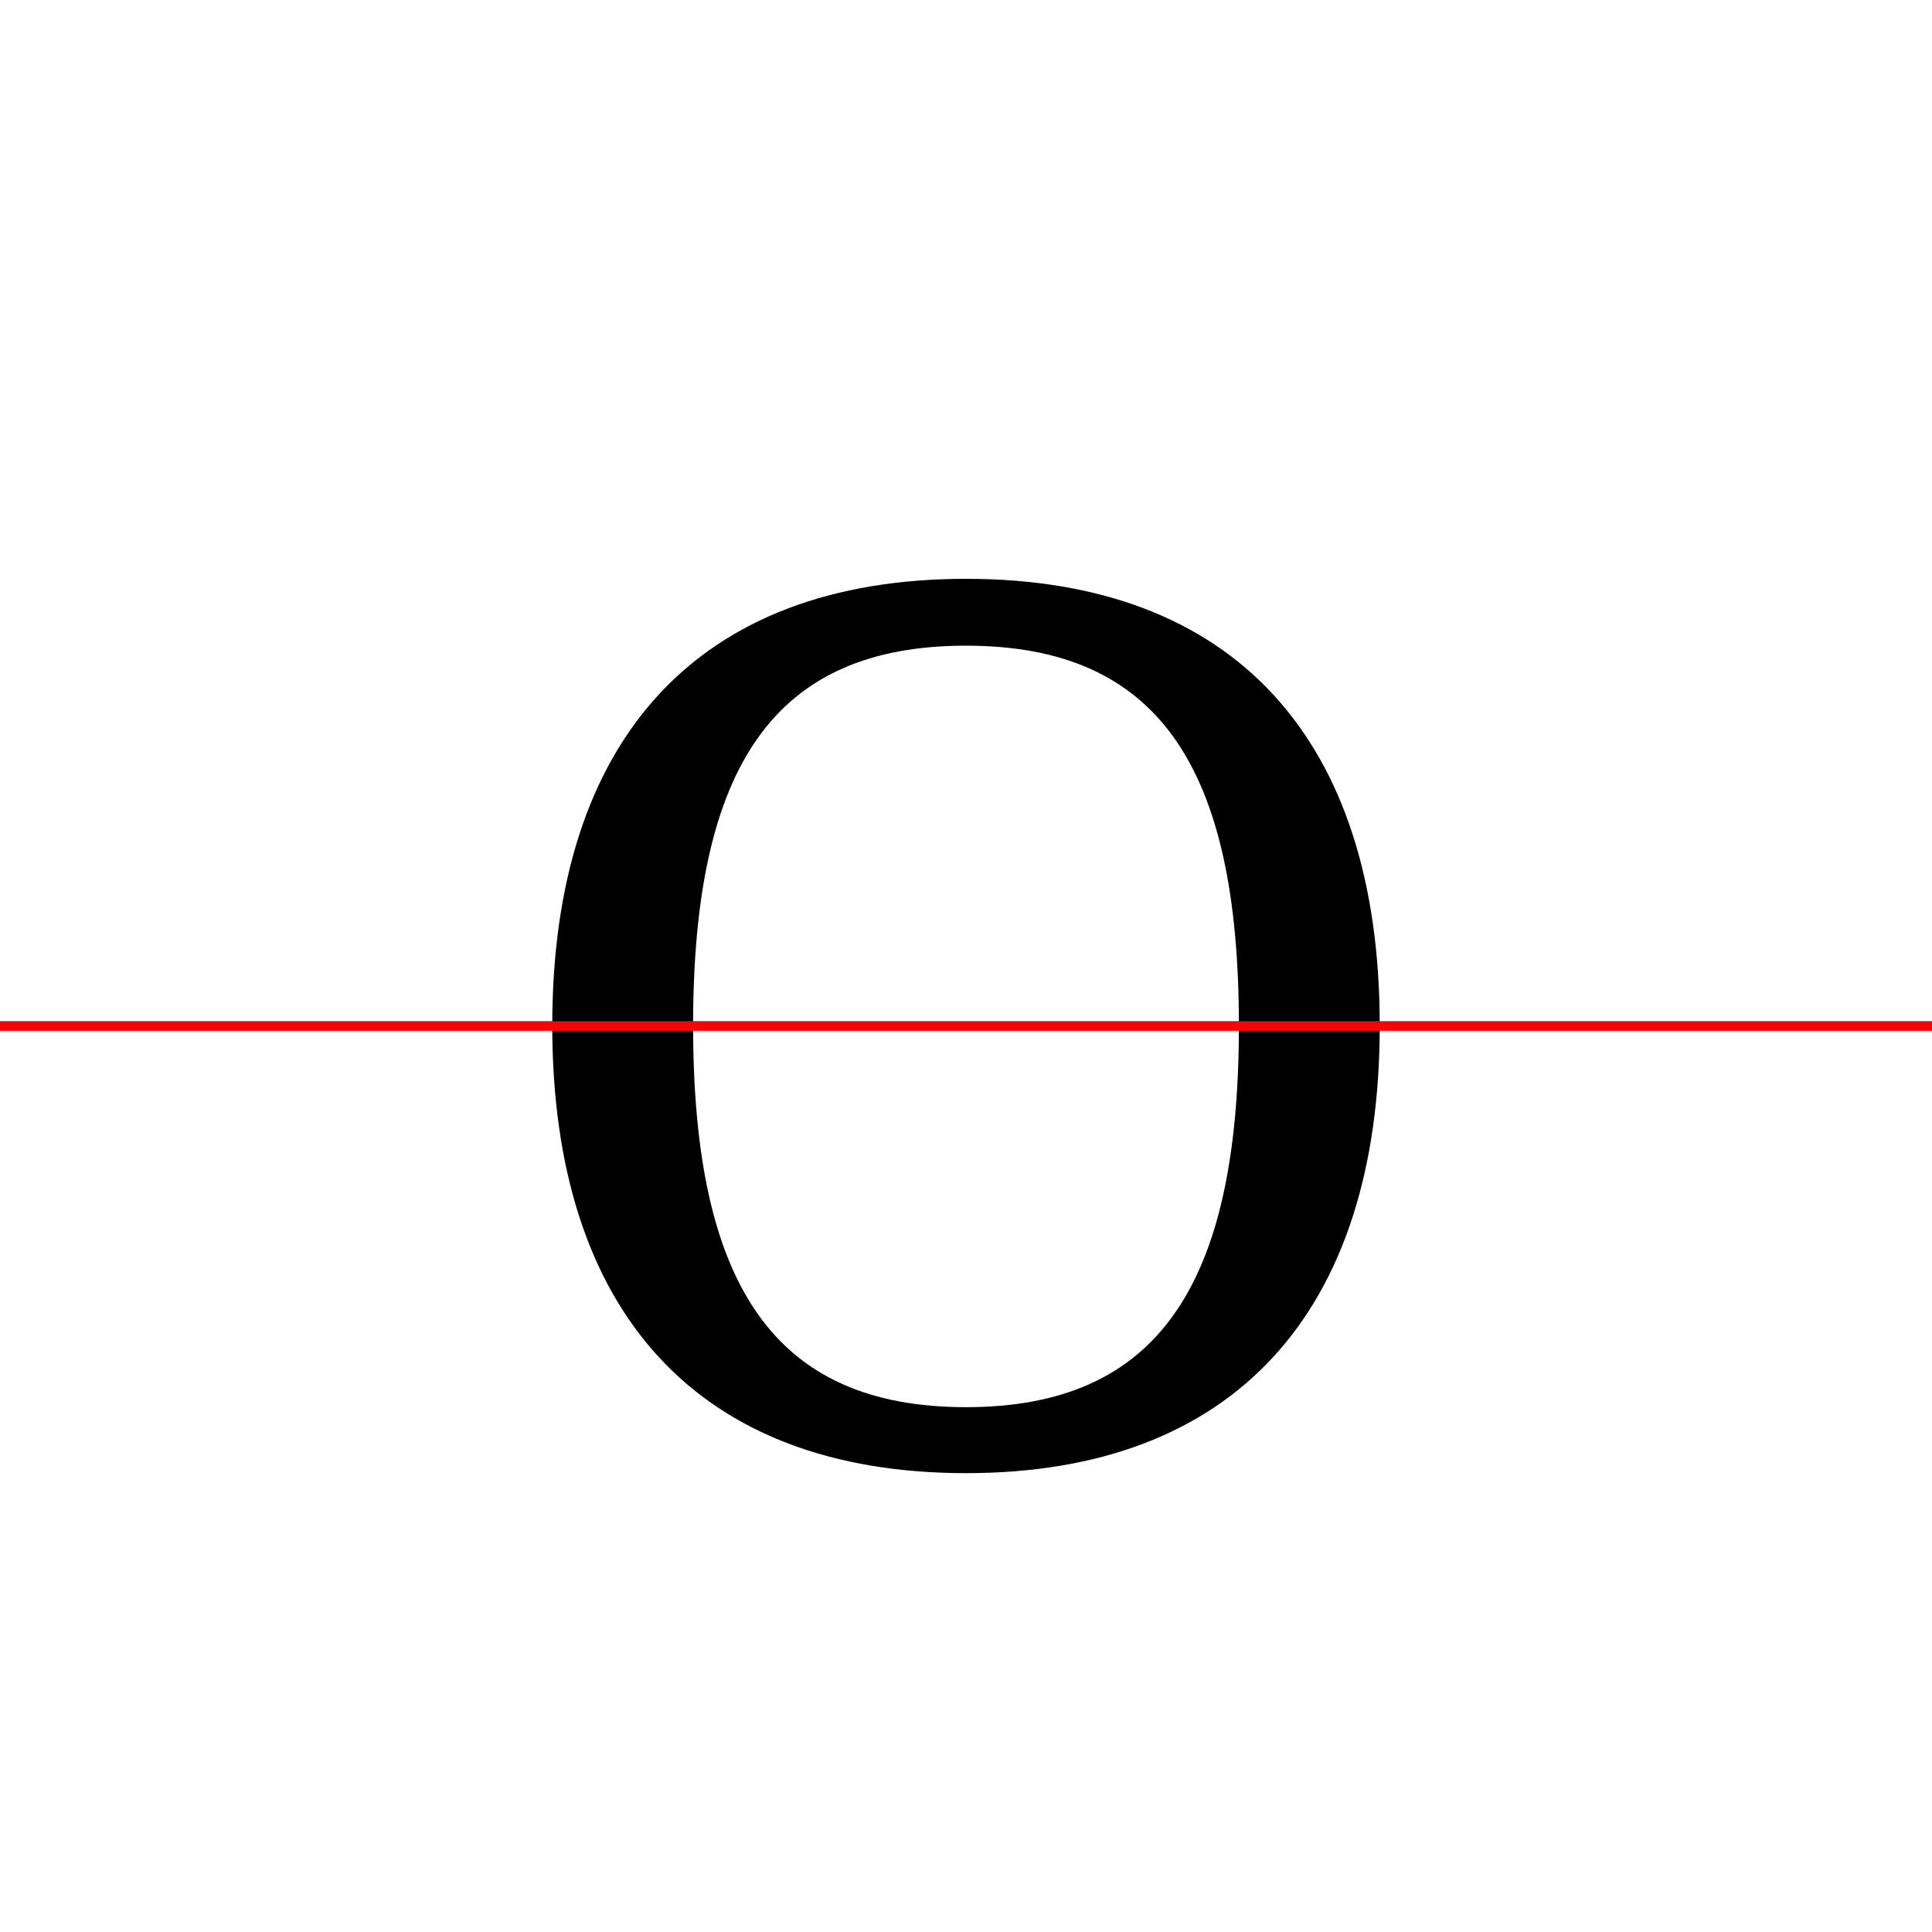 <?xml version="1.0" encoding="UTF-8"?>
<svg width="200" height="200" viewBox="0 0 200 200" version="1.1" xmlns="http://www.w3.org/2000/svg" xmlns:xlink="http://www.w3.org/1999/xlink">
 <rect x="0" y="0" width="200" height="200" fill="#333333" stroke="none"/>
 <path d="M0,0 l200,0 l0,200 l-200,0 Z M0,0" fill="rgb(255,255,255)" transform="matrix(1,0,0,-1,0,200)"/>
 <clipPath id="clip373">
  <path clip-rule="evenodd" d="M0,43.79 l200,0 l0,200 l-200,0 Z M0,43.79" transform="matrix(1,0,0,-1,0,150)"/>
 </clipPath>
 <g clip-path="url(#clip373)">
  <path d="M100.0,-2.5 c27.75,0,42.83,16.67,42.83,46.33 c0,29.67,-15.08,46.25,-42.83,46.25 c-27.75,0,-42.83,-16.58,-42.83,-46.25 c0,-29.67,15.08,-46.33,42.83,-46.33 Z M100.0,4.33 c-19.83,0,-28.25,12.58,-28.25,39.5 c0,26.92,8.42,39.33,28.25,39.33 c19.83,0,28.25,-12.42,28.25,-39.33 c0,-26.92,-8.42,-39.5,-28.25,-39.5 Z M100.0,4.33" fill="rgb(0,0,0)" transform="matrix(1,0,0,-1,0,150)"/>
 </g>
 <clipPath id="clip374">
  <path clip-rule="evenodd" d="M0,-50 l200,0 l0,93.79 l-200,0 Z M0,-50" transform="matrix(1,0,0,-1,0,150)"/>
 </clipPath>
 <g clip-path="url(#clip374)">
  <path d="M100.0,-2.5 c27.75,0,42.83,16.67,42.83,46.33 c0,29.67,-15.08,46.25,-42.83,46.25 c-27.75,0,-42.83,-16.58,-42.83,-46.25 c0,-29.67,15.08,-46.33,42.83,-46.33 Z M100.0,4.33 c-19.83,0,-28.25,12.58,-28.25,39.5 c0,26.92,8.42,39.33,28.25,39.33 c19.83,0,28.25,-12.42,28.25,-39.33 c0,-26.92,-8.42,-39.5,-28.25,-39.5 Z M100.0,4.33" fill="rgb(0,0,0)" transform="matrix(1,0,0,-1,0,150)"/>
 </g>
 <path d="M0,43.79 l200,0" fill="none" stroke="rgb(255,0,0)" stroke-width="1" transform="matrix(1,0,0,-1,0,150)"/>
</svg>